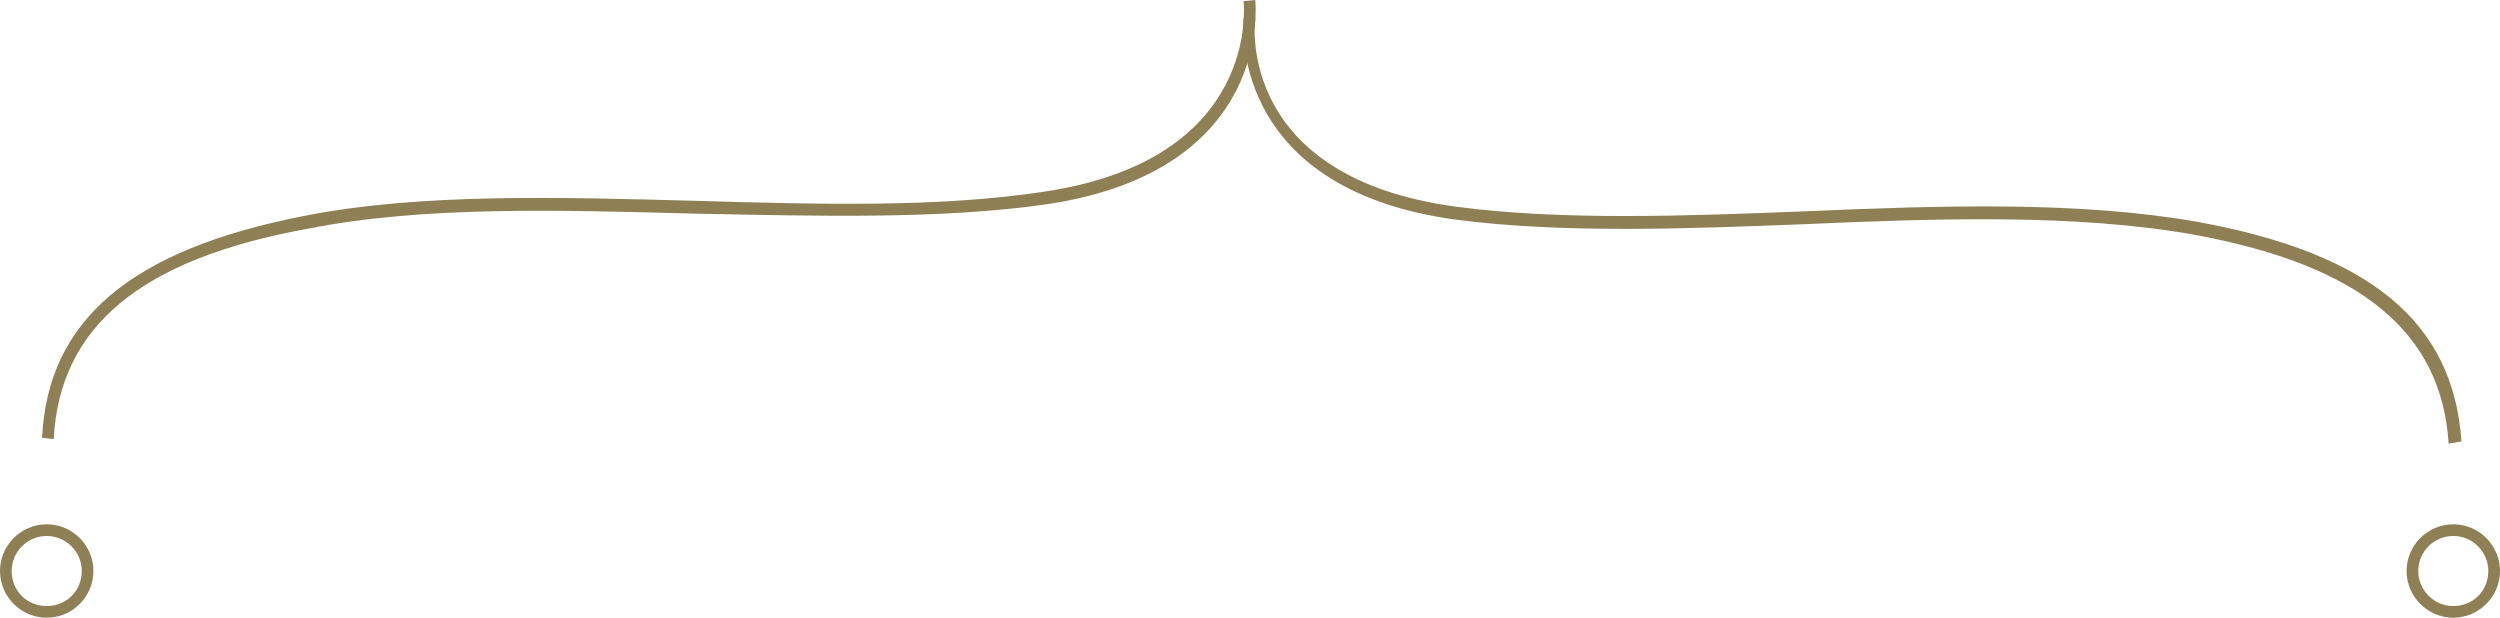 <?xml version="1.0" encoding="utf-8"?>
<!-- Generator: Adobe Illustrator 17.1.0, SVG Export Plug-In . SVG Version: 6.00 Build 0)  -->
<!DOCTYPE svg PUBLIC "-//W3C//DTD SVG 1.1//EN" "http://www.w3.org/Graphics/SVG/1.1/DTD/svg11.dtd">
<svg version="1.1" id="Layer_1" xmlns="http://www.w3.org/2000/svg" xmlns:xlink="http://www.w3.org/1999/xlink" x="0px" y="0px"
	 viewBox="0 0 214.1 52.9" enable-background="new 0 0 214.1 52.9" xml:space="preserve">
<g>
	<path fill="#8E8054" d="M209.7,38c-0.6-9.6-7.6-15.3-21.8-17.9c-10.1-1.8-22-1.4-33.4-0.9c-10.2,0.4-20.8,0.8-29.9-0.4
		C105,16.1,106.5,1.7,106.5,1.5l1,0.1c-0.1,0.6-1.4,13.6,17.2,16.1c9,1.2,19.6,0.8,29.8,0.4c11.6-0.5,23.5-0.9,33.7,0.9
		c14.8,2.7,21.9,8.6,22.6,18.8L209.7,38z"/>
</g>
<g>
	<path fill="#8E8054" d="M4.6,37.6l-1-0.1C4.1,27.4,11.2,21.4,26,18.5c10.1-2,22.1-1.6,33.7-1.3c10.2,0.3,20.8,0.6,29.8-0.8
		c18.6-2.8,17-16.2,17-16.3l1-0.1c0,0.1,1.7,14.6-17.9,17.5c-9.1,1.3-19.7,1-29.9,0.8c-11.5-0.3-23.4-0.7-33.4,1.3
		C12,22.2,5.1,28,4.6,37.6z"/>
</g>
<g>
	<path fill="#8E8054" d="M210.1,52.9c-2.2,0-4-1.8-4-4c0-2.2,1.8-4,4-4s4,1.8,4,4C214.1,51.1,212.3,52.9,210.1,52.9z M210.1,45.9
		c-1.6,0-3,1.3-3,3c0,1.6,1.3,3,3,3s3-1.3,3-3C213.1,47.3,211.8,45.9,210.1,45.9z"/>
</g>
<g>
	<path fill="#8E8054" d="M4,52.9c-2.2,0-4-1.8-4-4s1.8-4,4-4s4,1.8,4,4S6.2,52.9,4,52.9z M4,45.9c-1.6,0-3,1.3-3,3s1.3,3,3,3
		s3-1.3,3-3S5.6,45.9,4,45.9z"/>
</g>
</svg>
